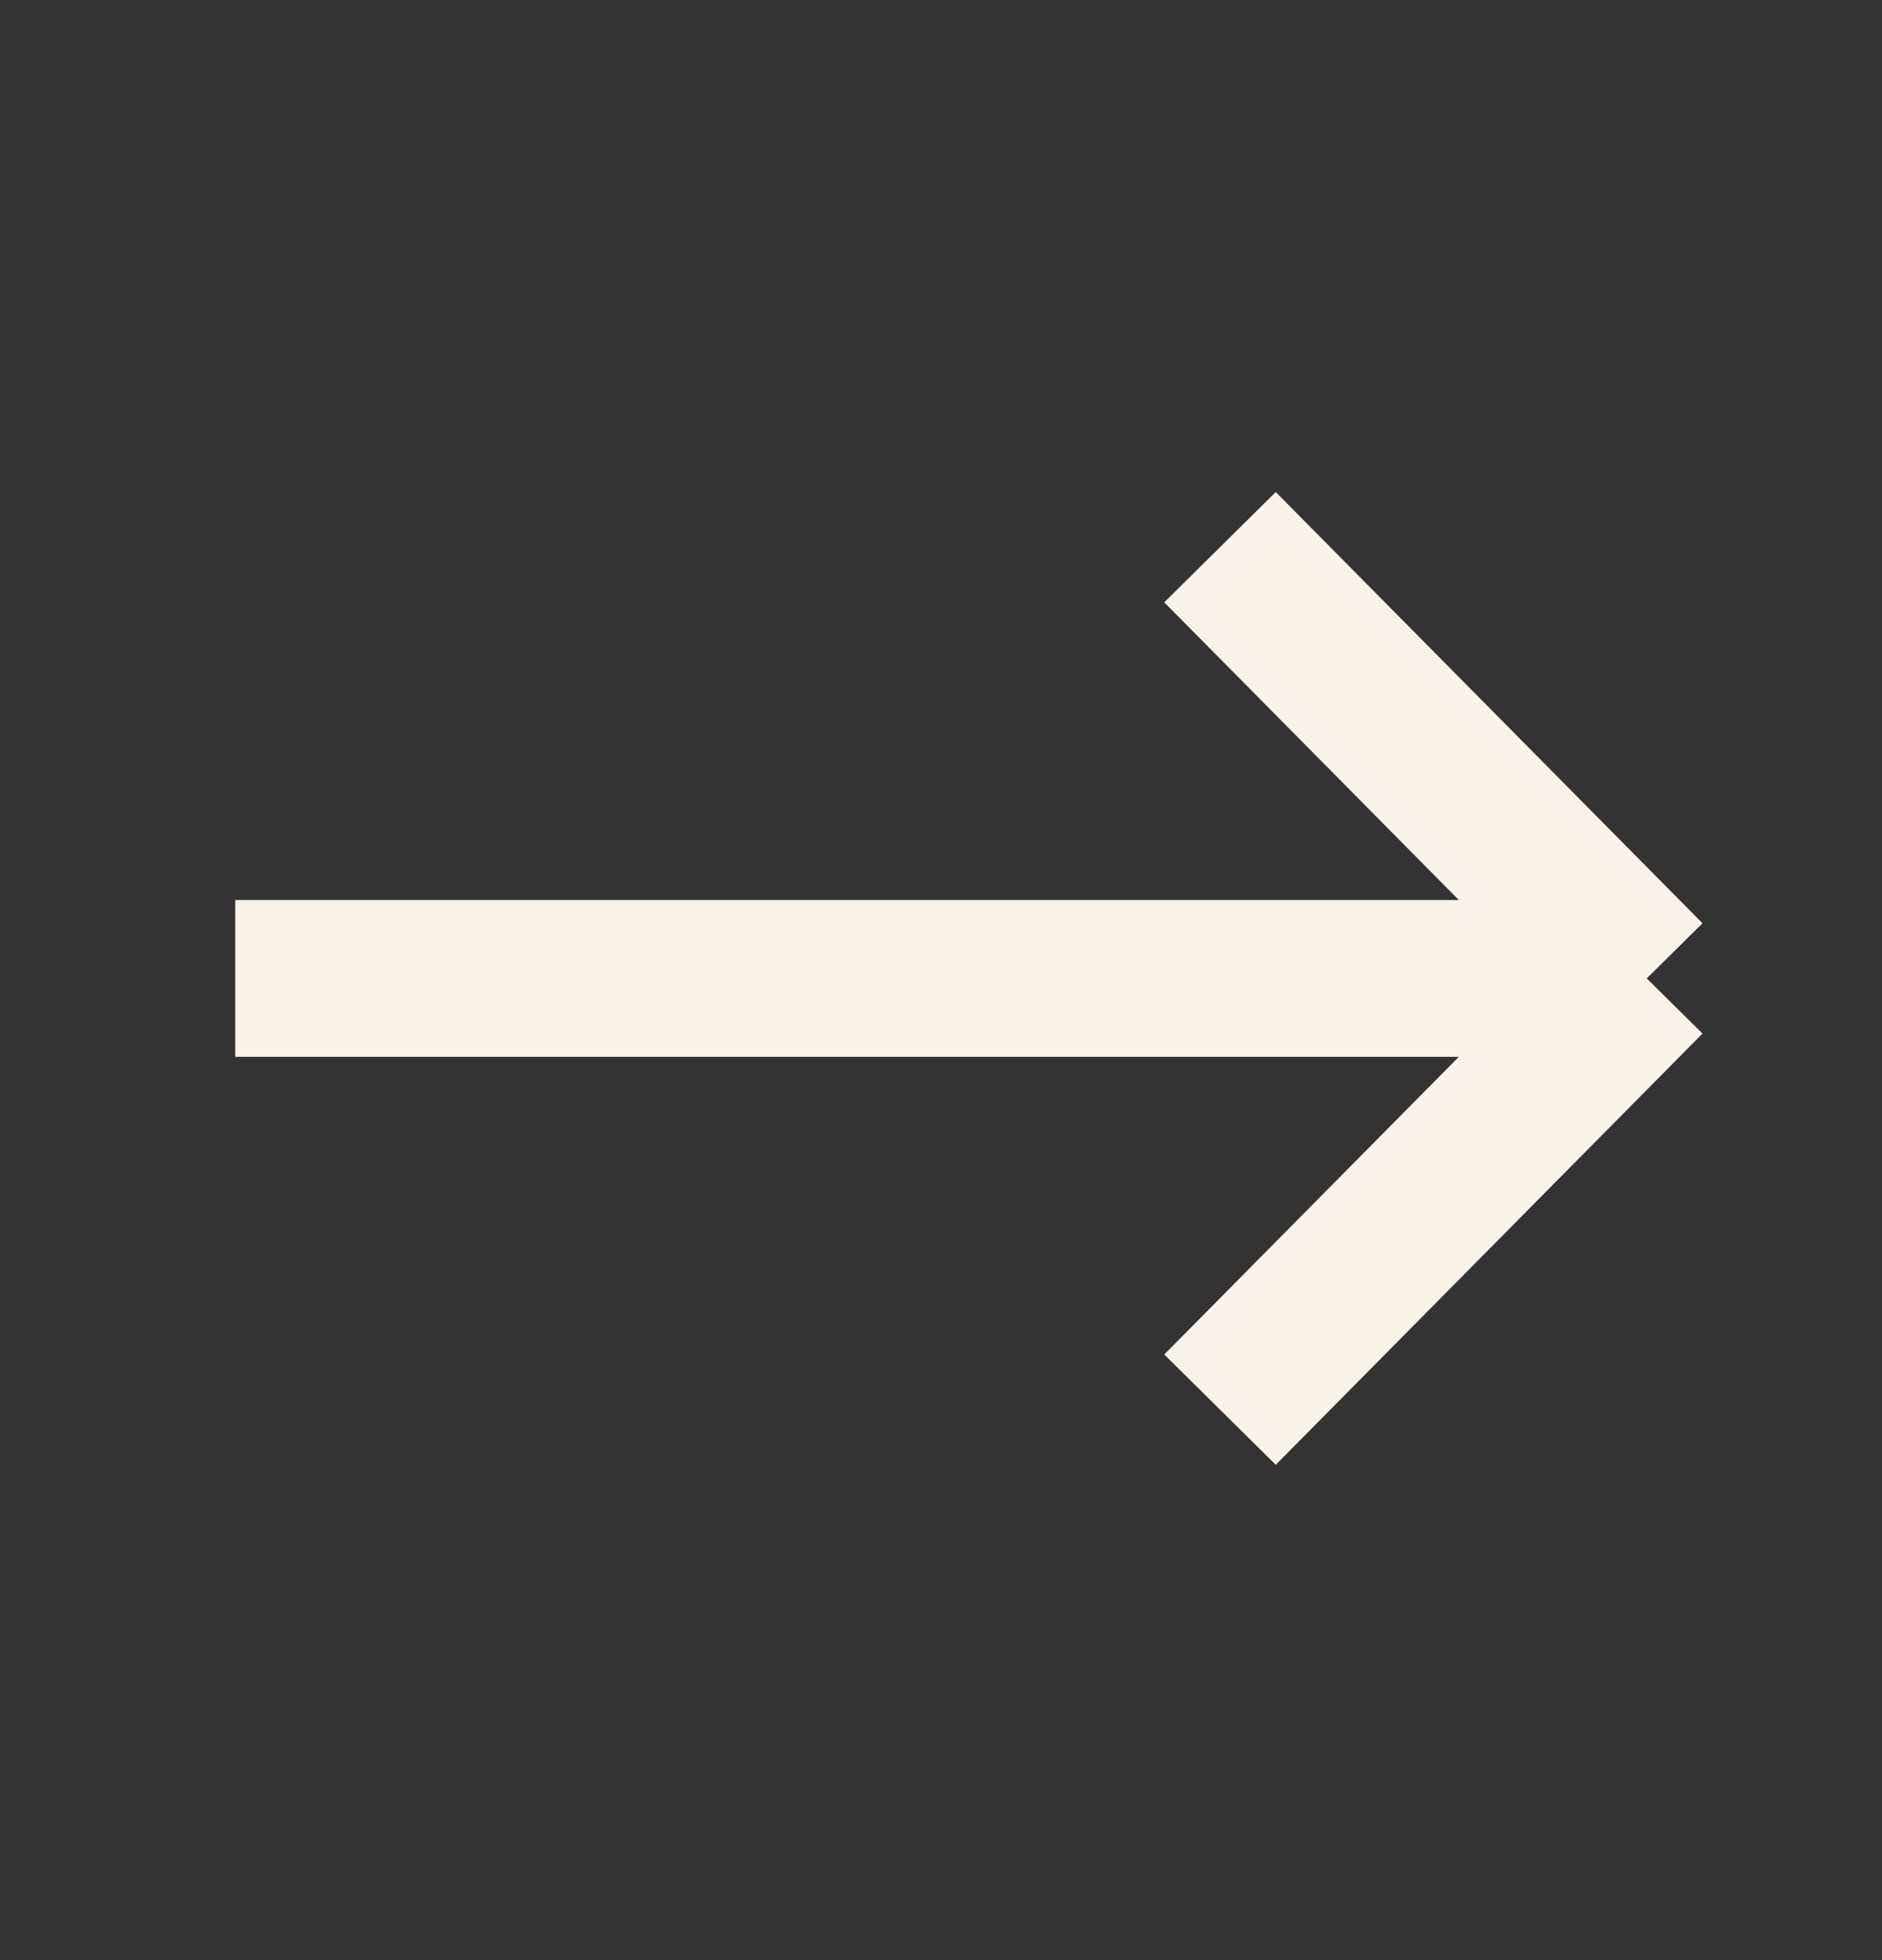 <svg width="24" height="25" viewBox="0 0 24 25" fill="none" xmlns="http://www.w3.org/2000/svg">
<rect x="0" y="0" width="24" height="25" fill="#333333" stroke="none"/>
<path d="M3 12.479H21M21 12.479L15.558 17.979M21 12.479L15.558 6.979" stroke="#F9F2EA" stroke-width="2"/>
</svg>
